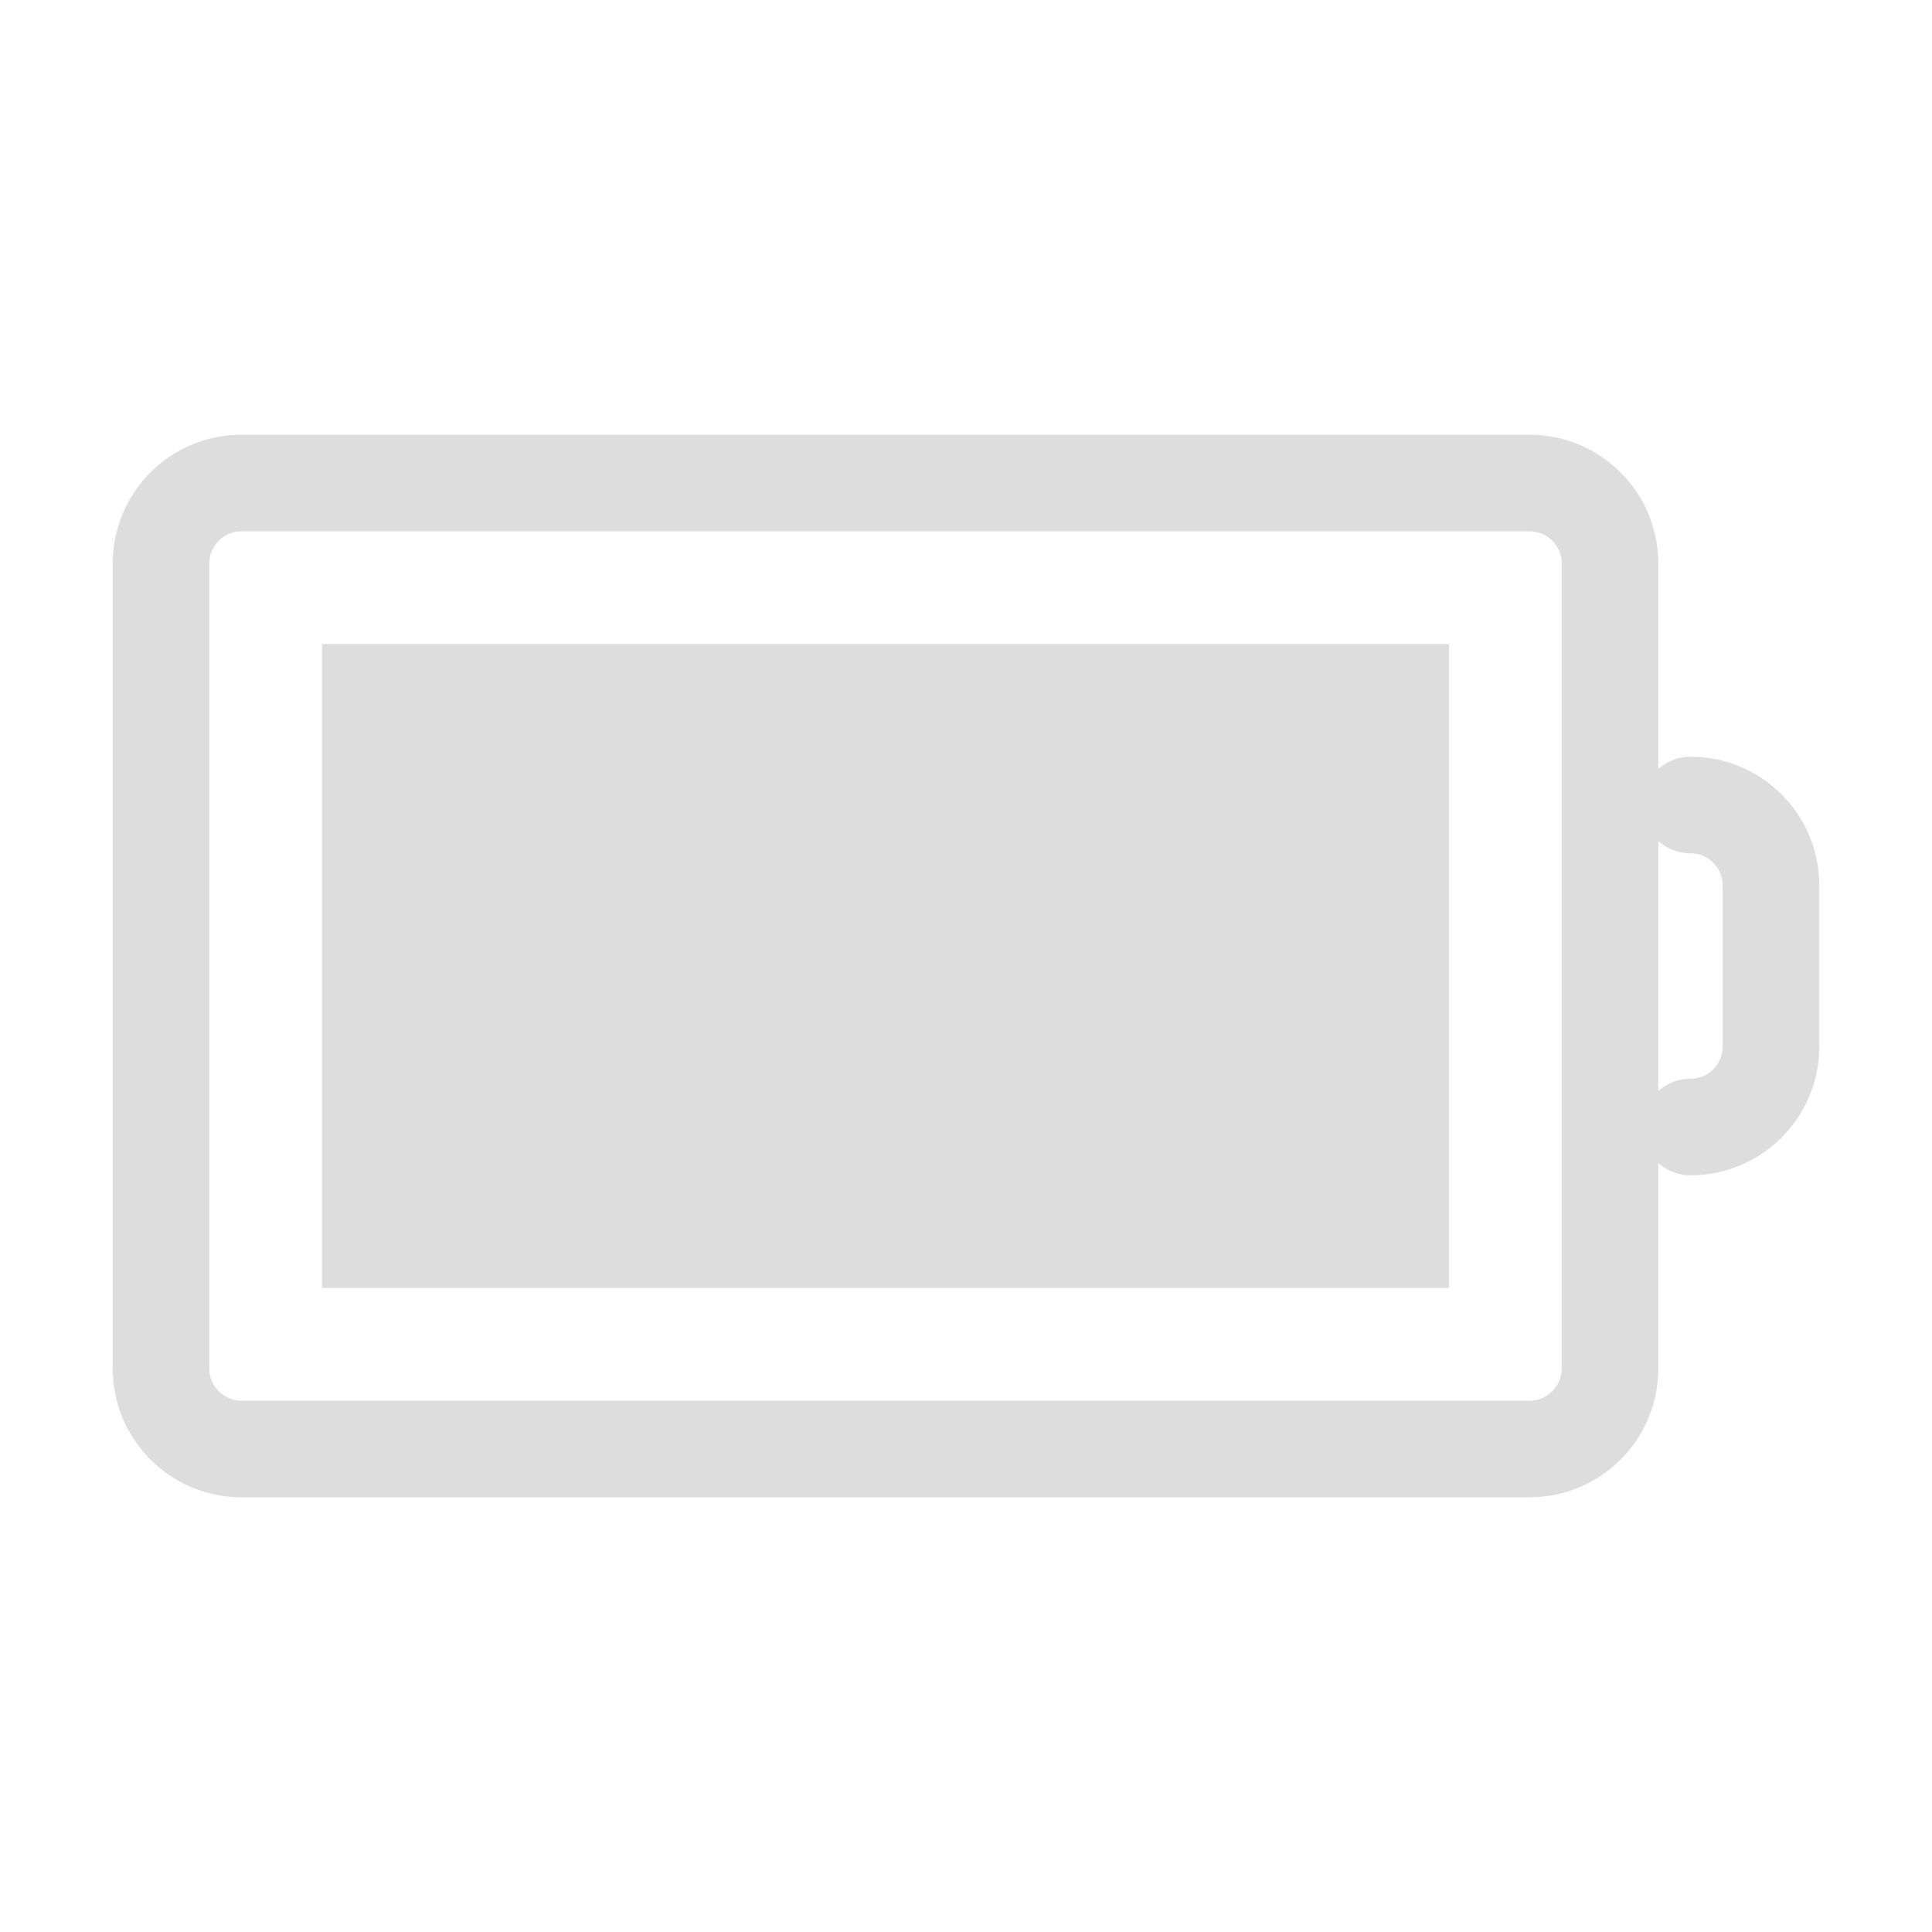 <svg width="24" height="24" viewBox="0 0 24 24" fill="none" xmlns="http://www.w3.org/2000/svg">
<path d="M19 6H3C2.448 6 2 6.448 2 7V17C2 17.552 2.448 18 3 18H19C19.552 18 20 17.552 20 17V7C20 6.448 19.552 6 19 6Z" stroke="#DDDDDD" stroke-width="1.2"/>
<path d="M4 8H18V16H4V8Z" fill="#DDDDDD"/>
<path d="M21 10C21.552 10 22 10.448 22 11V13C22 13.552 21.552 14 21 14" stroke="#DDDDDD" stroke-width="1.2" stroke-linecap="round" stroke-linejoin="round"/>
</svg>
